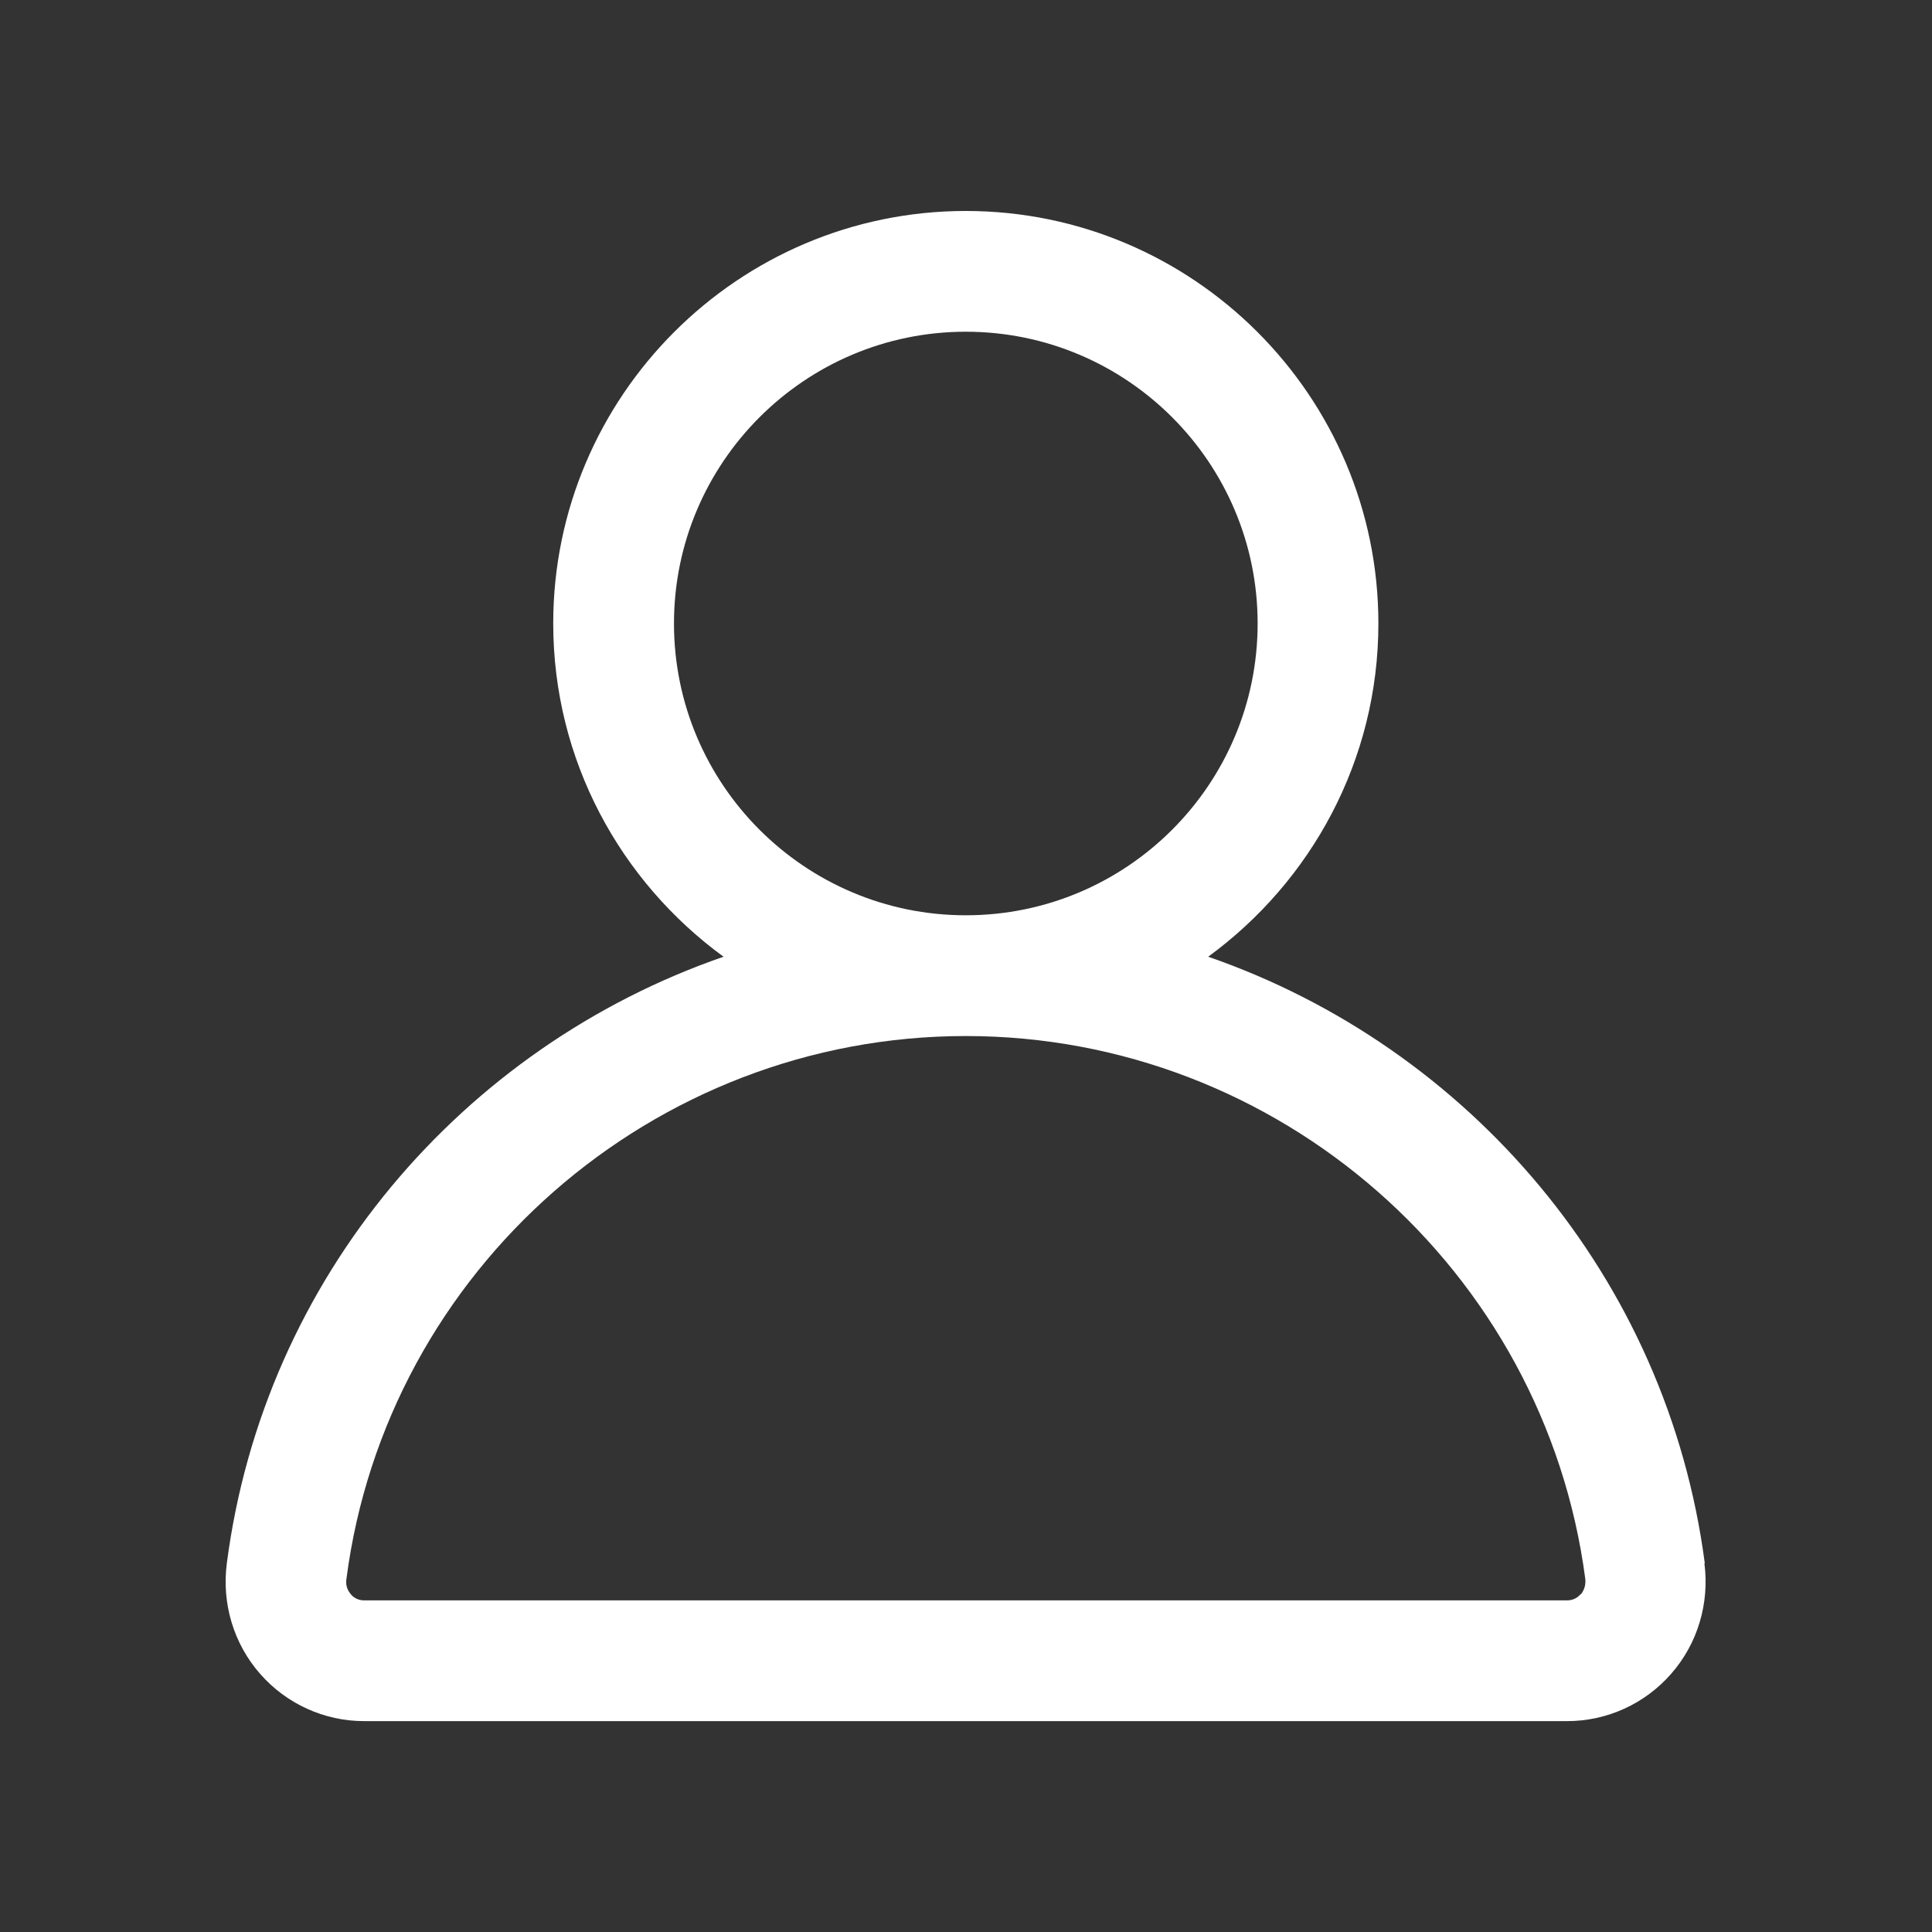 <svg width="20" height="20" viewBox="0 0 20 20" fill="none" xmlns="http://www.w3.org/2000/svg">
<rect x="0" y="0" width="20" height="20" fill="#333333" stroke="none"/>
<path d="M17.648 16.184C17.261 13.225 15.203 10.838 12.507 9.904C13.573 9.125 14.269 7.871 14.269 6.454C14.269 4.1 12.352 2.184 9.998 2.184C7.644 2.184 5.727 4.1 5.727 6.454C5.727 7.871 6.423 9.125 7.49 9.904C4.79 10.838 2.732 13.225 2.348 16.184C2.294 16.6 2.419 17.017 2.694 17.329C2.965 17.638 3.357 17.817 3.769 17.817H16.223C16.636 17.817 17.027 17.638 17.298 17.329C17.573 17.017 17.698 16.6 17.644 16.184H17.648ZM6.977 6.454C6.977 4.788 8.332 3.434 9.998 3.434C11.665 3.434 13.019 4.788 13.019 6.454C13.019 8.121 11.665 9.475 9.998 9.475C8.332 9.475 6.977 8.121 6.977 6.454ZM16.361 16.504C16.336 16.534 16.29 16.567 16.223 16.567H3.769C3.702 16.567 3.657 16.534 3.632 16.504C3.611 16.479 3.573 16.425 3.586 16.346C4.002 13.142 6.761 10.725 9.998 10.725C13.236 10.725 15.99 13.142 16.411 16.346C16.419 16.425 16.386 16.479 16.365 16.504H16.361Z" fill="white"/>
</svg>
